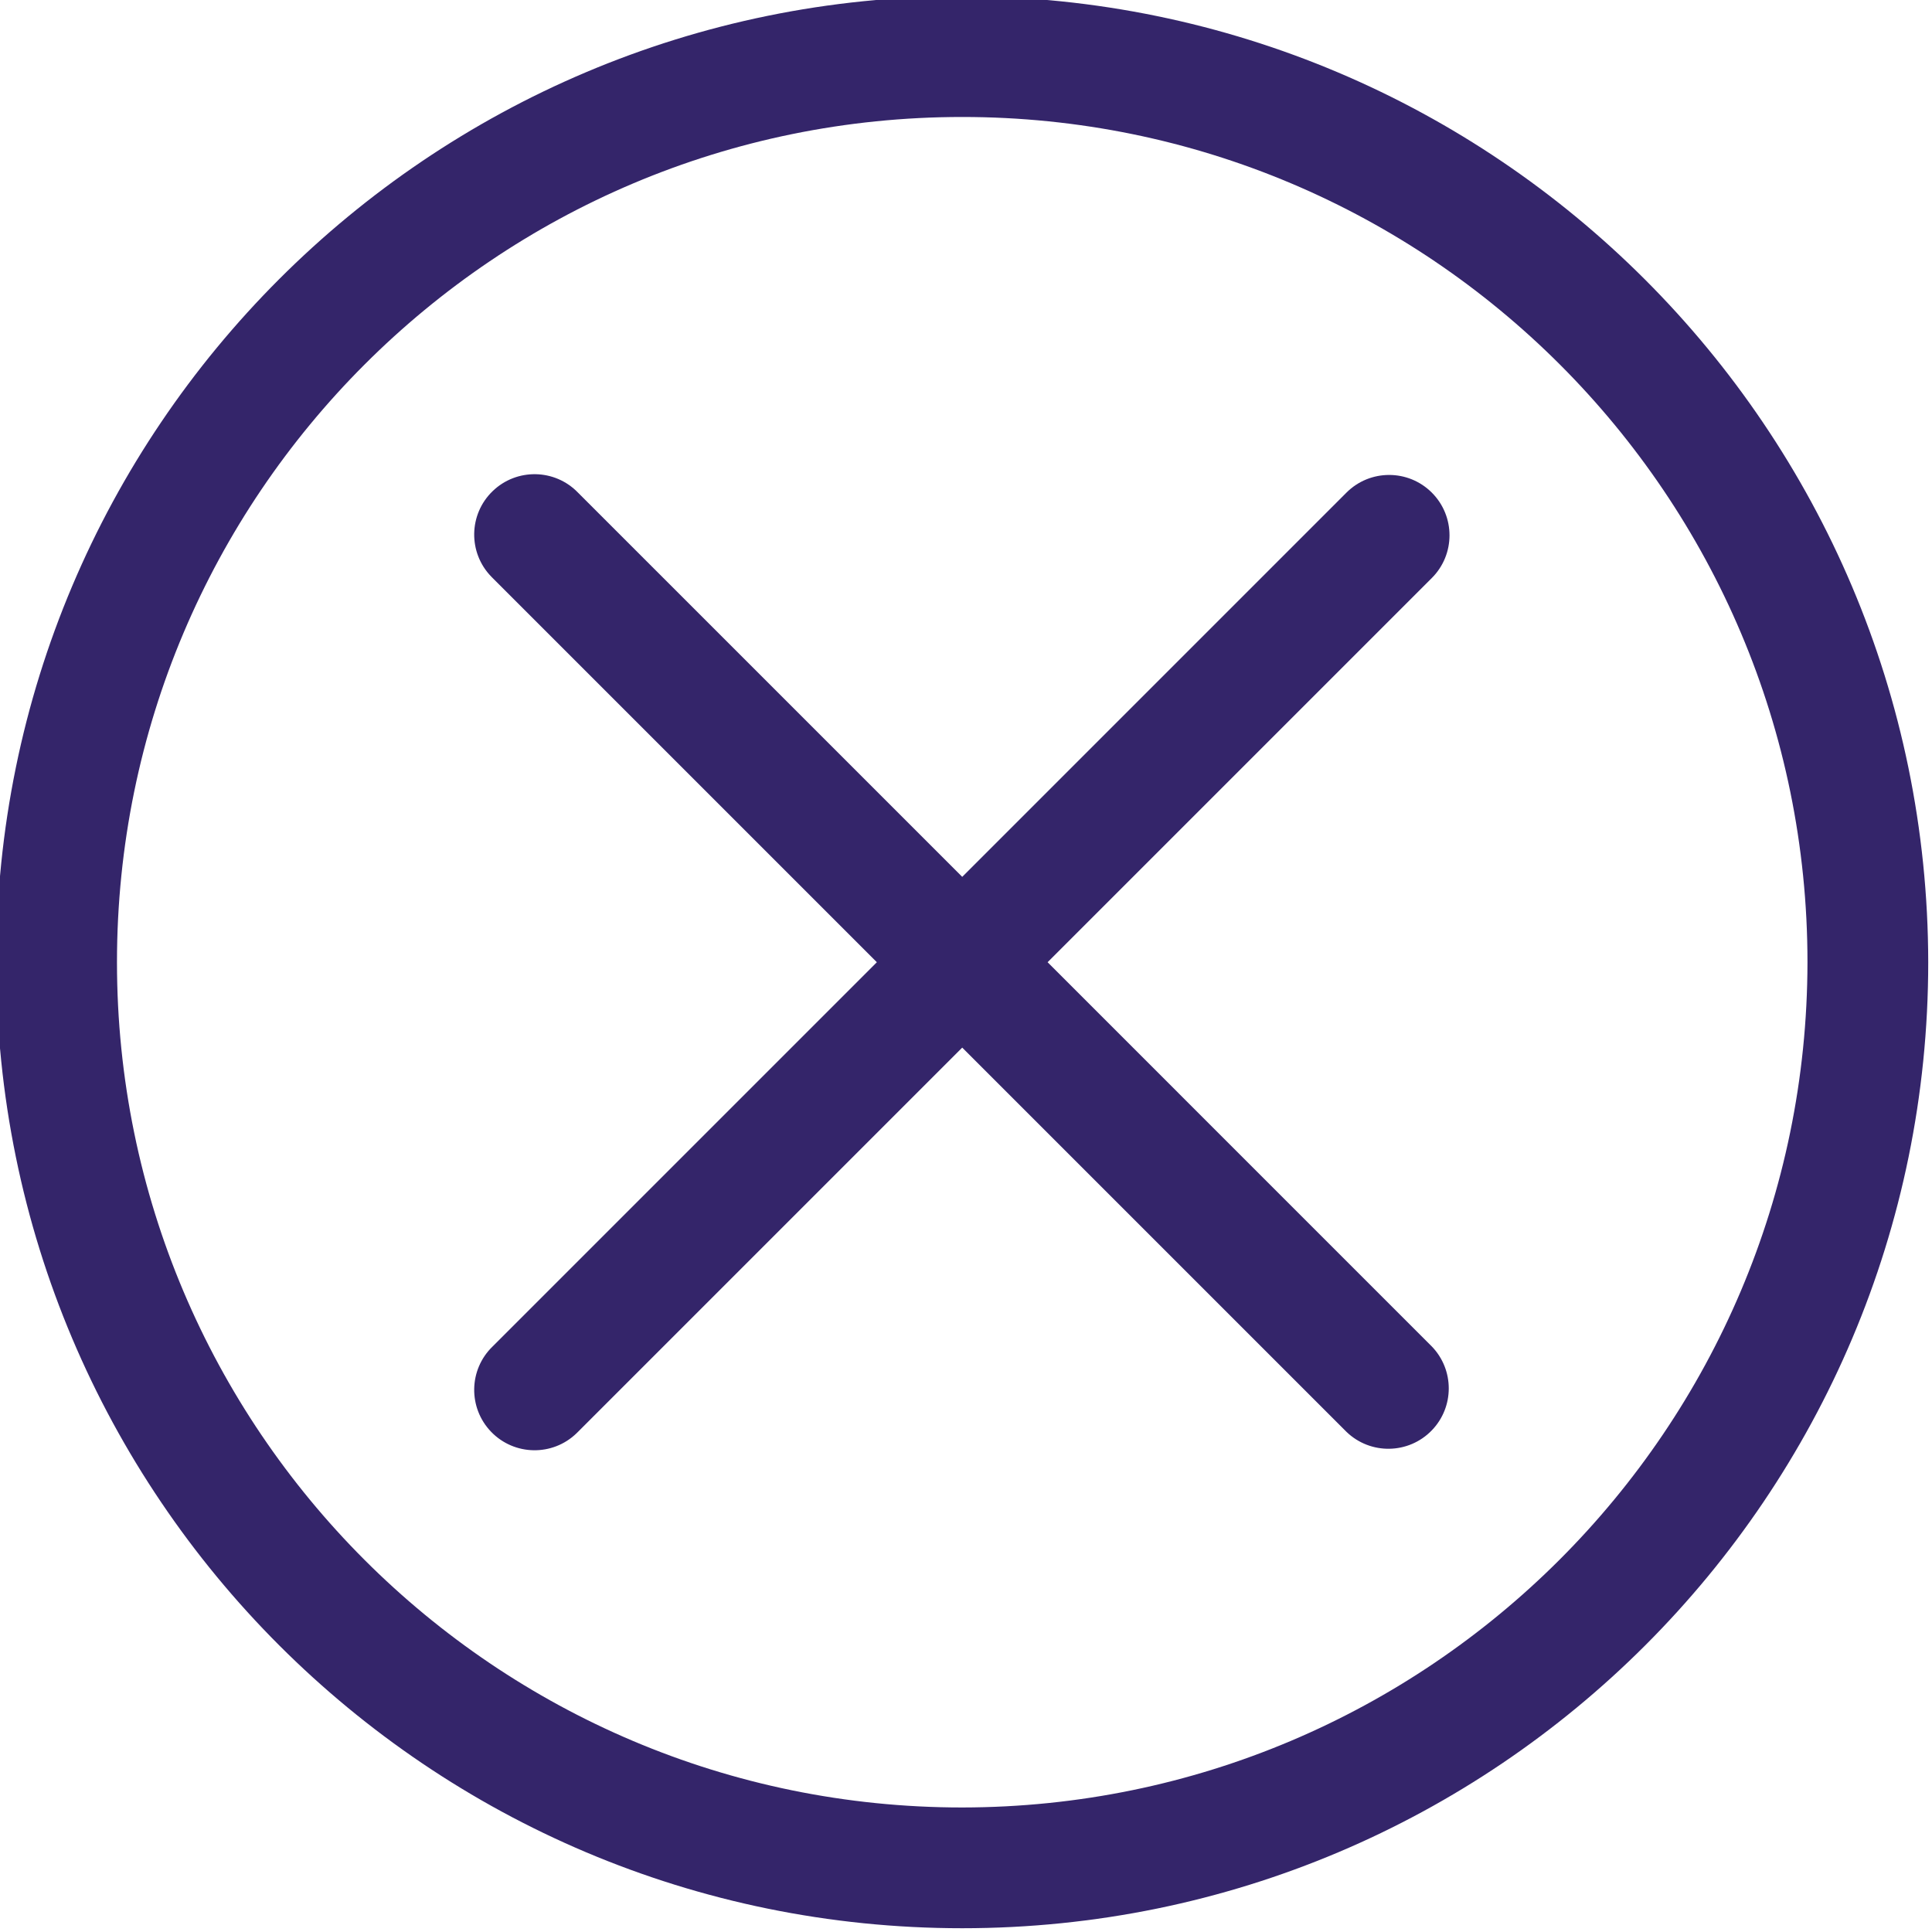 <svg fill="rgb(52,37,106)" height="682.667" viewBox="1 1 512 512" width="682.667" xmlns="http://www.w3.org/2000/svg"><path d="M256 0C114.613 0 0 114.613 0 256s114.613 256 256 256 256-114.613 256-256C511.832 114.684 397.316.168 256 0zm0 480C132.29 480 32 379.71 32 256S132.29 32 256 32s224 100.29 224 224c-.133 123.656-100.344 223.867-224 224zm0 0"/><path d="M380.45 131.55c-6.25-6.245-16.38-6.245-22.626 0L256 233.376 154.176 131.551c-6.14-6.356-16.27-6.531-22.625-.39-6.356 6.136-6.531 16.265-.39 22.62.128.133.257.266.39.395L233.375 256 131.551 357.824c-6.356 6.137-6.531 16.266-.39 22.625 6.136 6.356 16.265 6.531 22.62.39.133-.128.266-.257.395-.39L256 278.625l101.824 101.824c6.356 6.137 16.485 5.961 22.621-.394 5.989-6.2 5.989-16.032 0-22.23L278.625 256l101.824-101.824c6.246-6.246 6.246-16.375 0-22.625zm0 0"/></svg>
